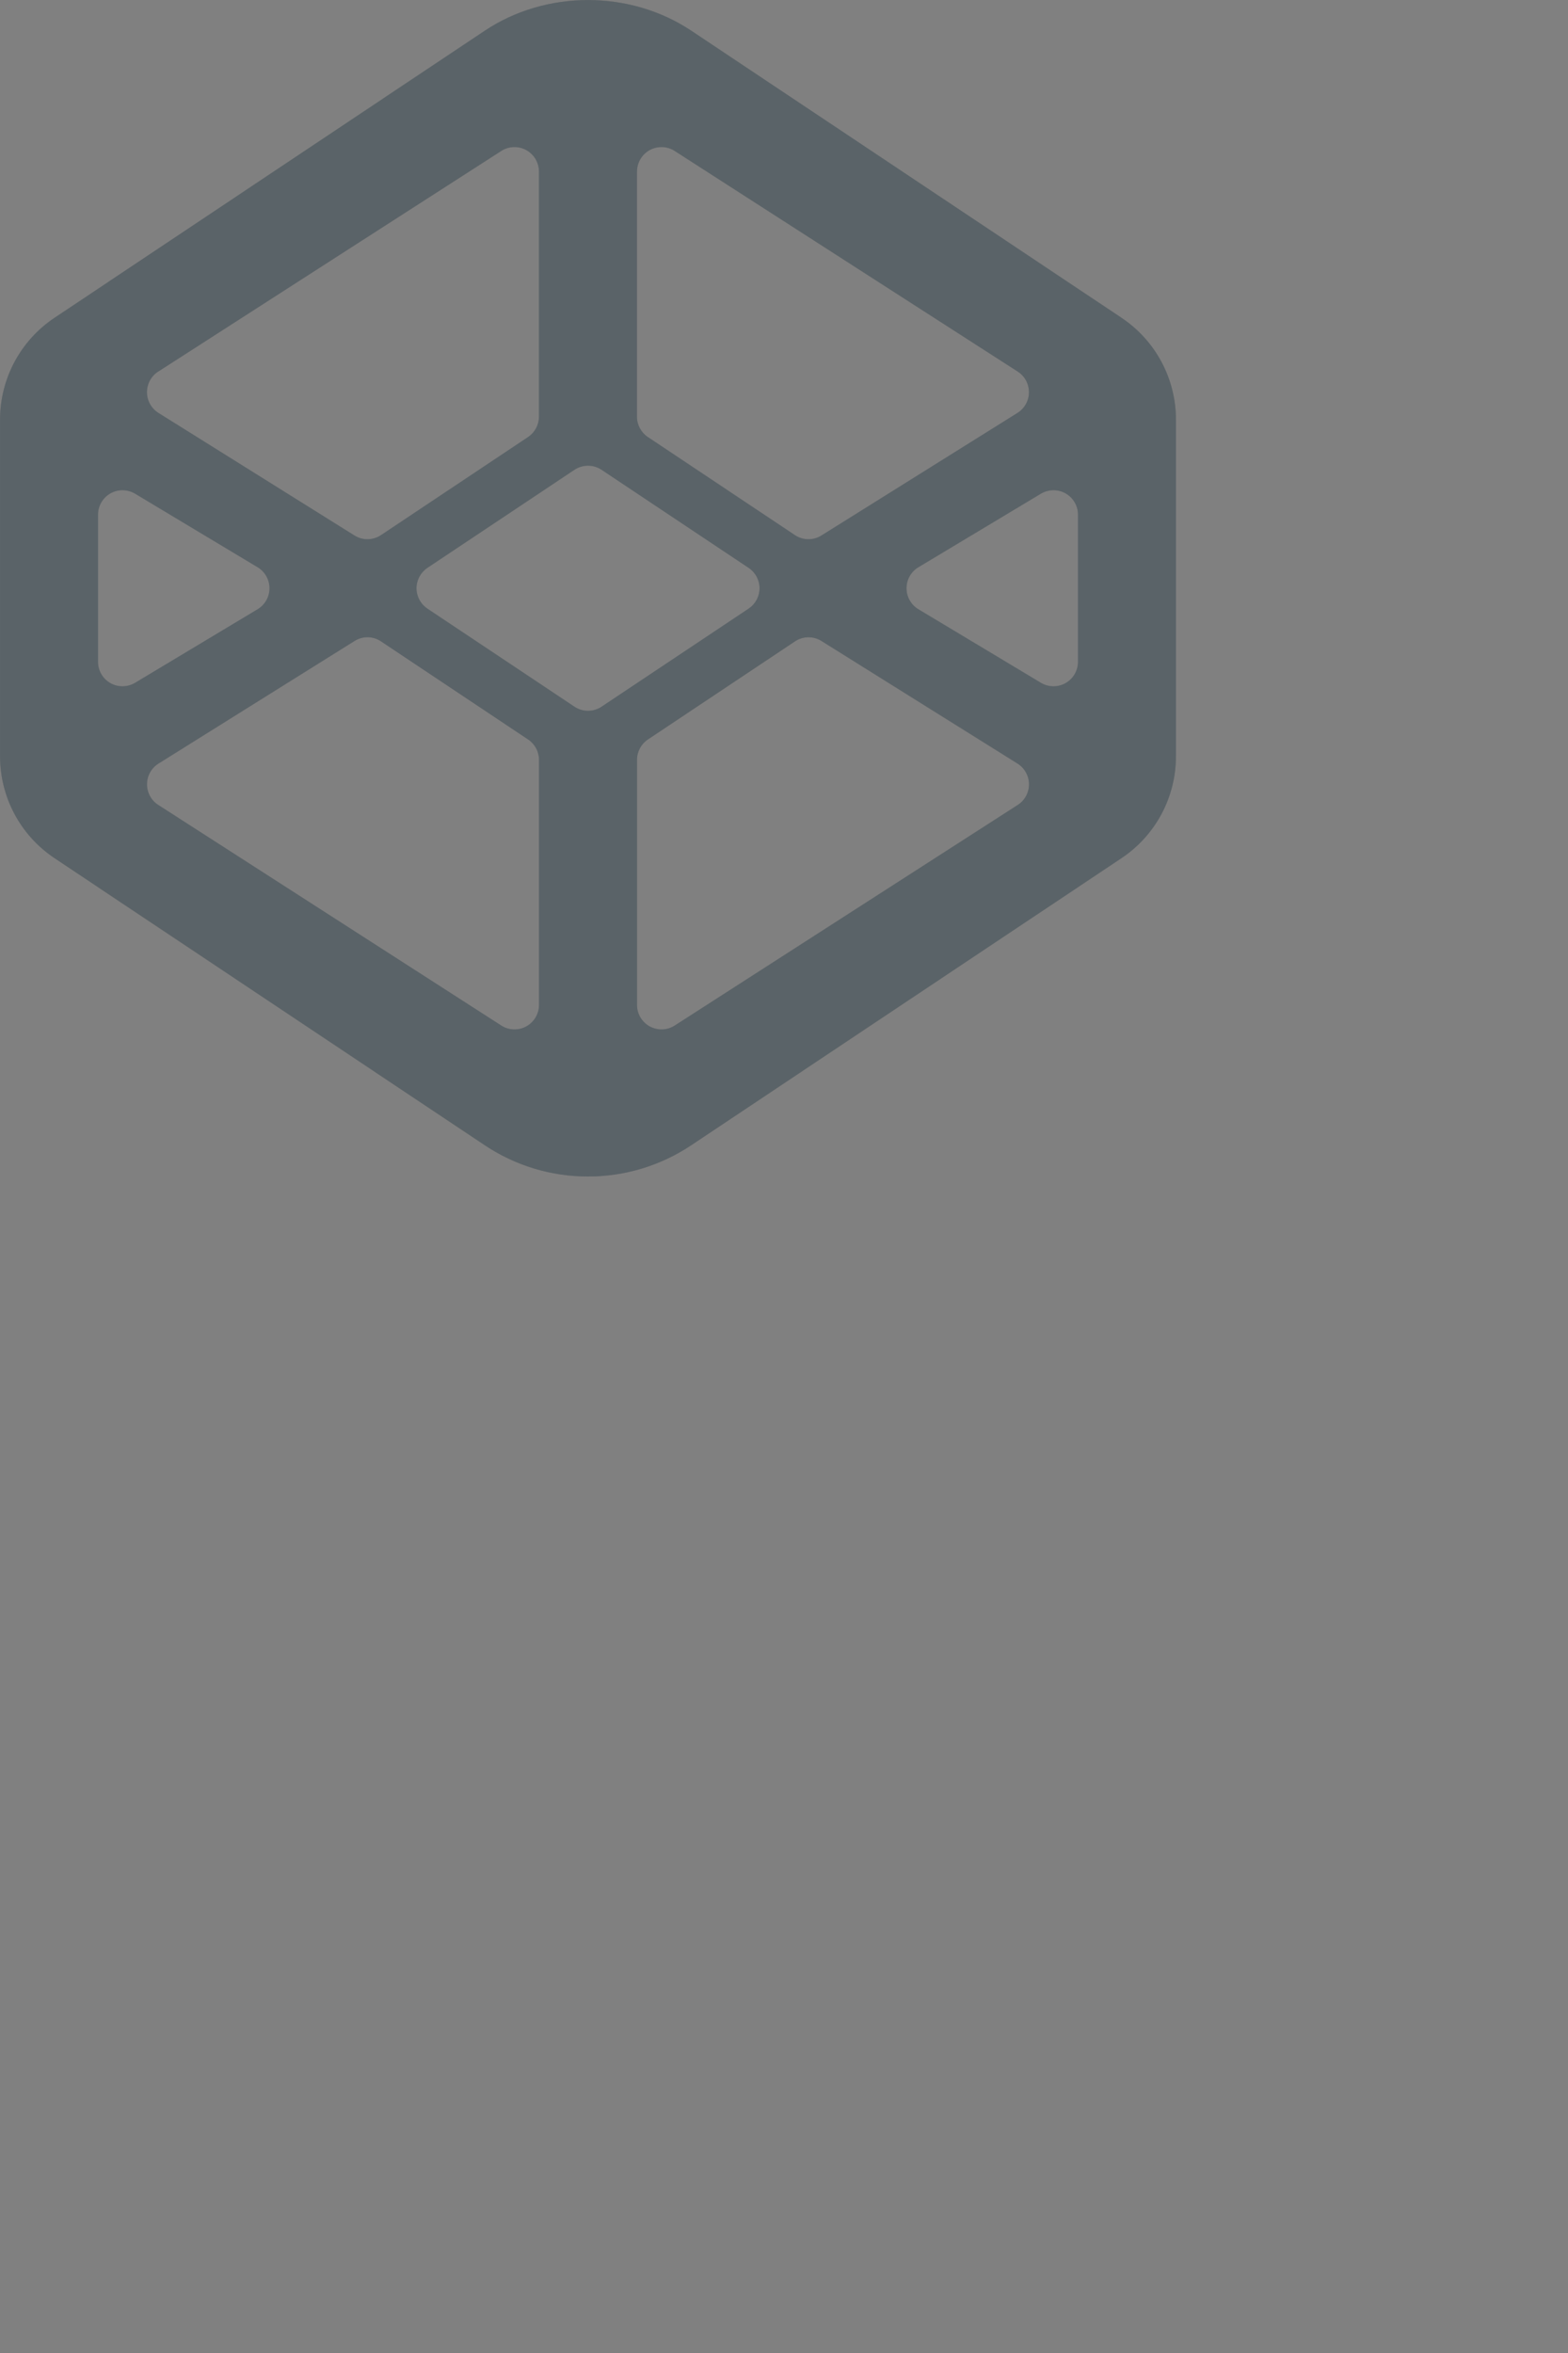 <svg width="32" height="48" xmlns="http://www.w3.org/2000/svg">
 <rect width="100%" height="100%" fill="#808080" stroke="none"/>
 <defs>
  <linearGradient y2="Infinity" y1="Infinity" x2="Infinity" x1="Infinity" id="SVGID_1_">
   <stop stop-color="#FFFFFF" stop-opacity="0.2" offset="0"/>
   <stop stop-color="#FFFFFF" stop-opacity="0" offset="1"/>
  </linearGradient>
 </defs>
 <g>
  <title>background</title>
  <rect fill="none" id="canvas_background" height="50" width="34" y="-1" x="-1"/>
 </g>
 <g>
  <title>Layer 1</title>
  <path id="svg_2" fill="#313C42" d="m22.887,6.482l-8.777,-5.854c-1.253,-0.836 -2.966,-0.836 -4.219,0l-8.777,5.854c-0.697,0.465 -1.113,1.243 -1.113,2.081l0,6.863c0,0.838 0.416,1.616 1.113,2.081l8.777,5.854c0.626,0.418 1.356,0.639 2.109,0.639s1.483,-0.221 2.109,-0.639l8.777,-5.854c0.697,-0.465 1.113,-1.243 1.113,-2.081l0,-6.863c0,-0.838 -0.416,-1.616 -1.113,-2.081zm-9.887,-2.982c0,-0.183 0.1,-0.351 0.26,-0.439c0.161,-0.087 0.356,-0.081 0.51,0.019l7,4.5c0.144,0.092 0.23,0.252 0.229,0.424c-0.001,0.171 -0.09,0.33 -0.235,0.42l-4,2.5c-0.081,0.051 -0.173,0.076 -0.265,0.076c-0.097,0 -0.193,-0.028 -0.277,-0.084l-3,-2c-0.139,-0.093 -0.223,-0.249 -0.223,-0.416l0,-5zm-9.771,4.08l7,-4.5c0.153,-0.1 0.349,-0.106 0.51,-0.019c0.16,0.088 0.26,0.256 0.26,0.439l0,5c0,0.167 -0.084,0.323 -0.223,0.416l-3,2c-0.084,0.056 -0.181,0.084 -0.277,0.084c-0.092,0 -0.184,-0.025 -0.265,-0.076l-4,-2.5c-0.145,-0.091 -0.234,-0.25 -0.235,-0.42c-0.001,-0.171 0.085,-0.332 0.229,-0.424zm-0.729,6.42c-0.085,0 -0.17,-0.021 -0.247,-0.065c-0.157,-0.089 -0.253,-0.255 -0.253,-0.435l0,-3c0,-0.18 0.097,-0.346 0.253,-0.435s0.349,-0.086 0.504,0.006l2.5,1.5c0.15,0.09 0.243,0.253 0.243,0.429s-0.092,0.338 -0.243,0.429l-2.5,1.5c-0.079,0.047 -0.168,0.071 -0.257,0.071zm8.5,6.5c0,0.183 -0.1,0.351 -0.26,0.439c-0.075,0.041 -0.157,0.061 -0.24,0.061c-0.094,0 -0.188,-0.026 -0.271,-0.08l-7,-4.5c-0.144,-0.092 -0.23,-0.252 -0.229,-0.424c0.001,-0.171 0.09,-0.33 0.235,-0.42l4,-2.5c0.166,-0.105 0.379,-0.103 0.542,0.008l3,2c0.139,0.093 0.223,0.249 0.223,0.416l0,5zm1,-6c-0.097,0 -0.193,-0.028 -0.277,-0.084l-3,-2c-0.139,-0.093 -0.223,-0.249 -0.223,-0.416s0.084,-0.323 0.223,-0.416l3,-2c0.168,-0.112 0.387,-0.112 0.555,0l3,2c0.139,0.093 0.223,0.249 0.223,0.416s-0.084,0.323 -0.223,0.416l-3,2c-0.084,0.056 -0.181,0.084 -0.277,0.084zm8.771,1.92l-7,4.5c-0.082,0.053 -0.176,0.08 -0.271,0.08c-0.083,0 -0.165,-0.021 -0.24,-0.061c-0.16,-0.088 -0.26,-0.256 -0.26,-0.439l0,-5c0,-0.167 0.084,-0.323 0.223,-0.416l3,-2c0.165,-0.11 0.376,-0.112 0.542,-0.008l4,2.5c0.145,0.091 0.234,0.25 0.235,0.42c0.001,0.171 -0.085,0.332 -0.229,0.424zm1.229,-2.92c0,0.18 -0.097,0.346 -0.253,0.435c-0.077,0.043 -0.162,0.065 -0.247,0.065c-0.089,0 -0.178,-0.024 -0.257,-0.071l-2.5,-1.5c-0.15,-0.09 -0.243,-0.253 -0.243,-0.429s0.092,-0.338 0.243,-0.429l2.5,-1.5c0.155,-0.092 0.348,-0.095 0.504,-0.006c0.157,0.089 0.253,0.255 0.253,0.435l0,3z"/>
  <path id="svg_3" fill="url(#SVGID_1_)" d="m22.887,6.482l-8.777,-5.854c-1.253,-0.836 -2.966,-0.836 -4.219,0l-8.777,5.854c-0.697,0.465 -1.113,1.243 -1.113,2.081l0,6.863c0,0.838 0.416,1.616 1.113,2.081l8.777,5.854c0.626,0.418 1.356,0.639 2.109,0.639s1.483,-0.221 2.109,-0.639l8.777,-5.854c0.697,-0.465 1.113,-1.243 1.113,-2.081l0,-6.863c0,-0.838 -0.416,-1.616 -1.113,-2.081zm-9.887,-2.982c0,-0.183 0.1,-0.351 0.26,-0.439c0.161,-0.087 0.356,-0.081 0.51,0.019l7,4.5c0.144,0.092 0.23,0.252 0.229,0.424c-0.001,0.171 -0.09,0.33 -0.235,0.42l-4,2.5c-0.081,0.051 -0.173,0.076 -0.265,0.076c-0.097,0 -0.193,-0.028 -0.277,-0.084l-3,-2c-0.139,-0.093 -0.223,-0.249 -0.223,-0.416l0,-5zm-9.771,4.08l7,-4.5c0.153,-0.1 0.349,-0.106 0.51,-0.019c0.16,0.088 0.26,0.256 0.26,0.439l0,5c0,0.167 -0.084,0.323 -0.223,0.416l-3,2c-0.084,0.056 -0.181,0.084 -0.277,0.084c-0.092,0 -0.184,-0.025 -0.265,-0.076l-4,-2.5c-0.145,-0.091 -0.234,-0.25 -0.235,-0.42c-0.001,-0.171 0.085,-0.332 0.229,-0.424zm-0.729,6.42c-0.085,0 -0.17,-0.021 -0.247,-0.065c-0.157,-0.089 -0.253,-0.255 -0.253,-0.435l0,-3c0,-0.18 0.097,-0.346 0.253,-0.435s0.349,-0.086 0.504,0.006l2.5,1.5c0.15,0.09 0.243,0.253 0.243,0.429s-0.092,0.338 -0.243,0.429l-2.5,1.5c-0.079,0.047 -0.168,0.071 -0.257,0.071zm8.5,6.5c0,0.183 -0.1,0.351 -0.26,0.439c-0.075,0.041 -0.157,0.061 -0.24,0.061c-0.094,0 -0.188,-0.026 -0.271,-0.08l-7,-4.5c-0.144,-0.092 -0.23,-0.252 -0.229,-0.424c0.001,-0.171 0.09,-0.33 0.235,-0.42l4,-2.5c0.166,-0.105 0.379,-0.103 0.542,0.008l3,2c0.139,0.093 0.223,0.249 0.223,0.416l0,5zm1,-6c-0.097,0 -0.193,-0.028 -0.277,-0.084l-3,-2c-0.139,-0.093 -0.223,-0.249 -0.223,-0.416s0.084,-0.323 0.223,-0.416l3,-2c0.168,-0.112 0.387,-0.112 0.555,0l3,2c0.139,0.093 0.223,0.249 0.223,0.416s-0.084,0.323 -0.223,0.416l-3,2c-0.084,0.056 -0.181,0.084 -0.277,0.084zm8.771,1.92l-7,4.5c-0.082,0.053 -0.176,0.08 -0.271,0.08c-0.083,0 -0.165,-0.021 -0.24,-0.061c-0.16,-0.088 -0.26,-0.256 -0.26,-0.439l0,-5c0,-0.167 0.084,-0.323 0.223,-0.416l3,-2c0.165,-0.11 0.376,-0.112 0.542,-0.008l4,2.5c0.145,0.091 0.234,0.25 0.235,0.42c0.001,0.171 -0.085,0.332 -0.229,0.424zm1.229,-2.92c0,0.18 -0.097,0.346 -0.253,0.435c-0.077,0.043 -0.162,0.065 -0.247,0.065c-0.089,0 -0.178,-0.024 -0.257,-0.071l-2.5,-1.5c-0.15,-0.09 -0.243,-0.253 -0.243,-0.429s0.092,-0.338 0.243,-0.429l2.5,-1.5c0.155,-0.092 0.348,-0.095 0.504,-0.006c0.157,0.089 0.253,0.255 0.253,0.435l0,3z"/>
 </g>
</svg>